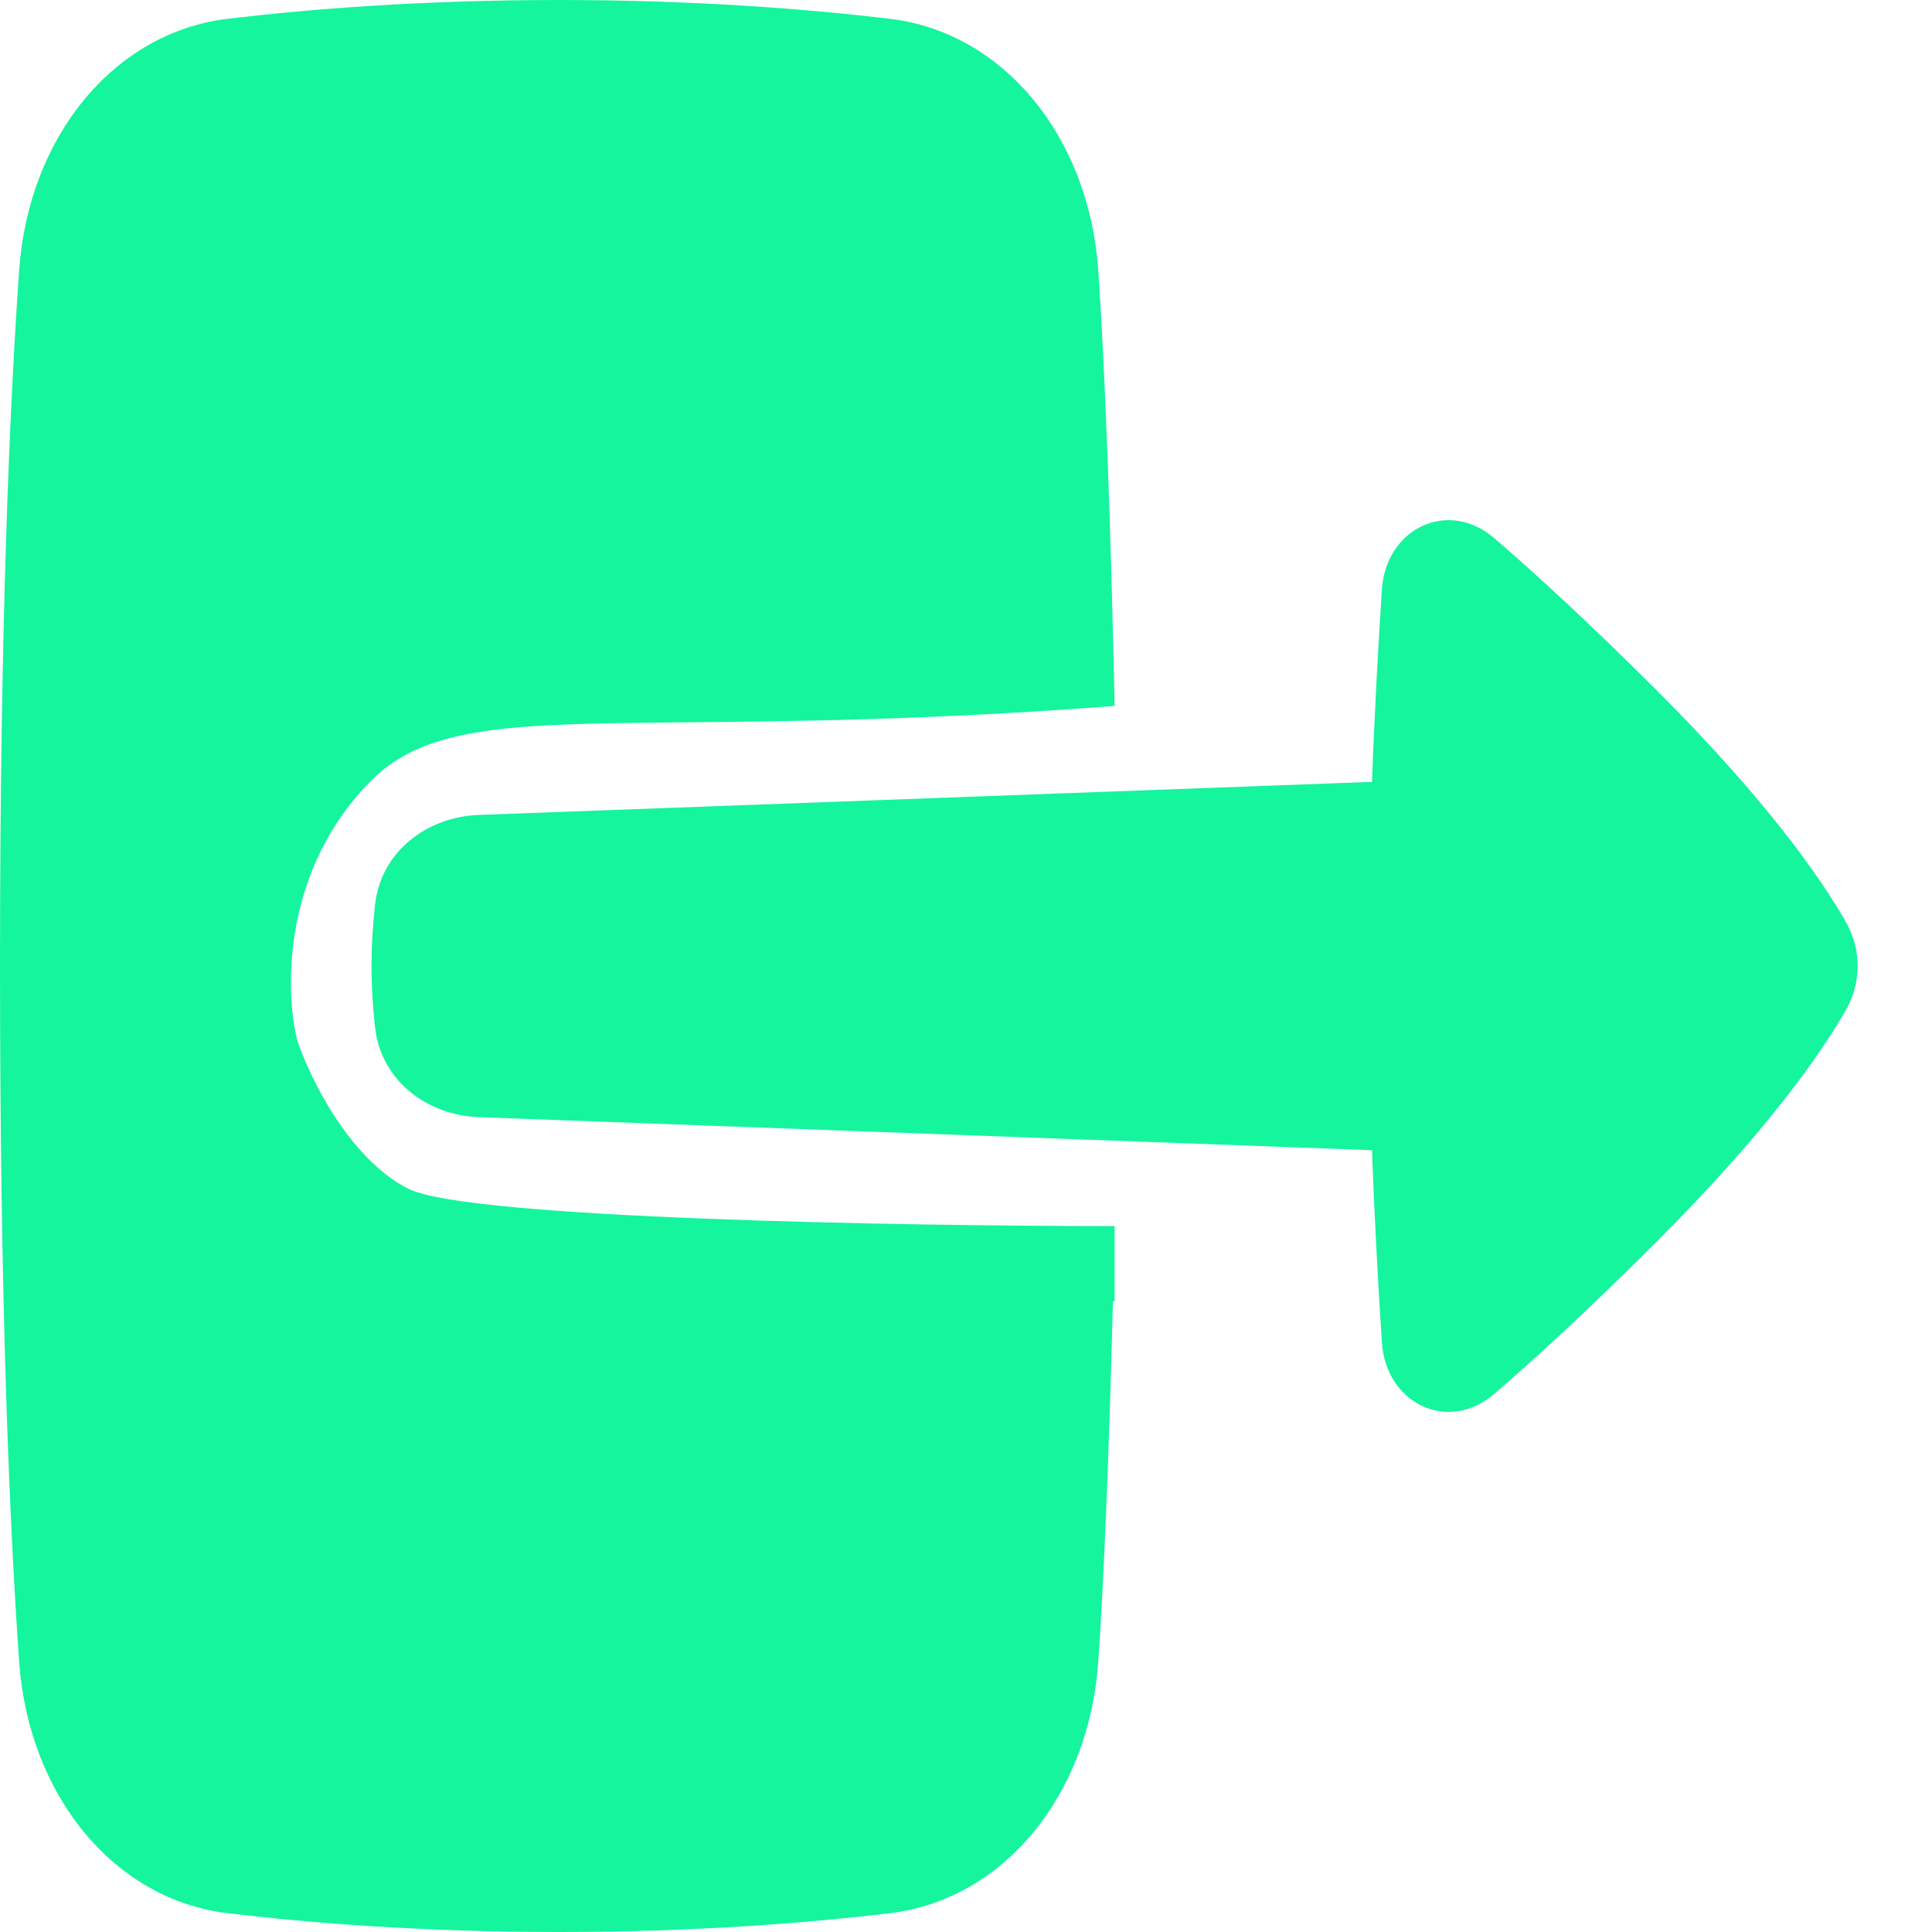 <svg width="26" height="26" viewBox="0 0 26 26" fill="none" xmlns="http://www.w3.org/2000/svg">
<path fill-rule="evenodd" clip-rule="evenodd" d="M18.597 18.066C18.651 18.891 19.489 19.292 20.109 18.758C20.656 18.287 21.374 17.629 22.282 16.722C23.774 15.232 24.499 14.19 24.84 13.594C25.053 13.22 25.053 12.779 24.84 12.405C24.499 11.81 23.775 10.767 22.282 9.277C21.374 8.371 20.656 7.713 20.11 7.243C19.489 6.708 18.651 7.109 18.597 7.934C18.55 8.656 18.499 9.55 18.464 10.522L6.442 10.967C5.743 10.993 5.13 11.461 5.048 12.168C5.02 12.418 5 12.7 5 13.001C5 13.302 5.02 13.583 5.048 13.833C5.13 14.54 5.743 15.008 6.442 15.034L18.464 15.479C18.499 16.451 18.55 17.345 18.597 18.066Z" fill="url(#paint0_linear_18_2124)"/>
<path d="M11.976 0.253C10.876 0.122 9.357 0 7.519 0C5.681 0 4.162 0.122 3.063 0.253C1.548 0.433 0.387 1.822 0.258 3.635C0.131 5.439 0 8.408 0 13C0 17.592 0.131 20.561 0.258 22.365C0.387 24.178 1.548 25.567 3.063 25.747C4.162 25.878 5.681 26 7.519 26C9.357 26 10.876 25.878 11.976 25.747C13.491 25.567 14.652 24.178 14.78 22.365C14.853 21.334 14.927 19.518 14.977 17.523L15 17.5L15 16.5C12.167 16.5 6.3 16.4 5.5 16C4.7 15.6 4.167 14.5 4 14C3.833 13.333 3.8 11.7 5 10.5C5.747 9.753 6.919 9.742 9.264 9.72C10.688 9.707 12.544 9.689 15 9.5C14.952 7.118 14.865 4.841 14.78 3.635C14.652 1.822 13.491 0.433 11.976 0.253Z" fill="url(#paint1_linear_18_2124)"/>
<defs>
<linearGradient id="paint0_linear_18_2124" x1="23.269" y1="26.878" x2="3.46" y2="10.611" gradientUnits="userSpaceOnUse">
<stop stop-color="rgb(20, 245, 158)"/>
<stop offset="1" stop-color="rgb(20, 245, 158)"/>
</linearGradient>
<linearGradient id="paint1_linear_18_2124" x1="23.269" y1="26.878" x2="3.46" y2="10.611" gradientUnits="userSpaceOnUse">
<stop stop-color="rgb(20, 245, 158)"/>
<stop offset="1" stop-color="rgb(20, 245, 158)"/>
</linearGradient>
</defs>
</svg>
